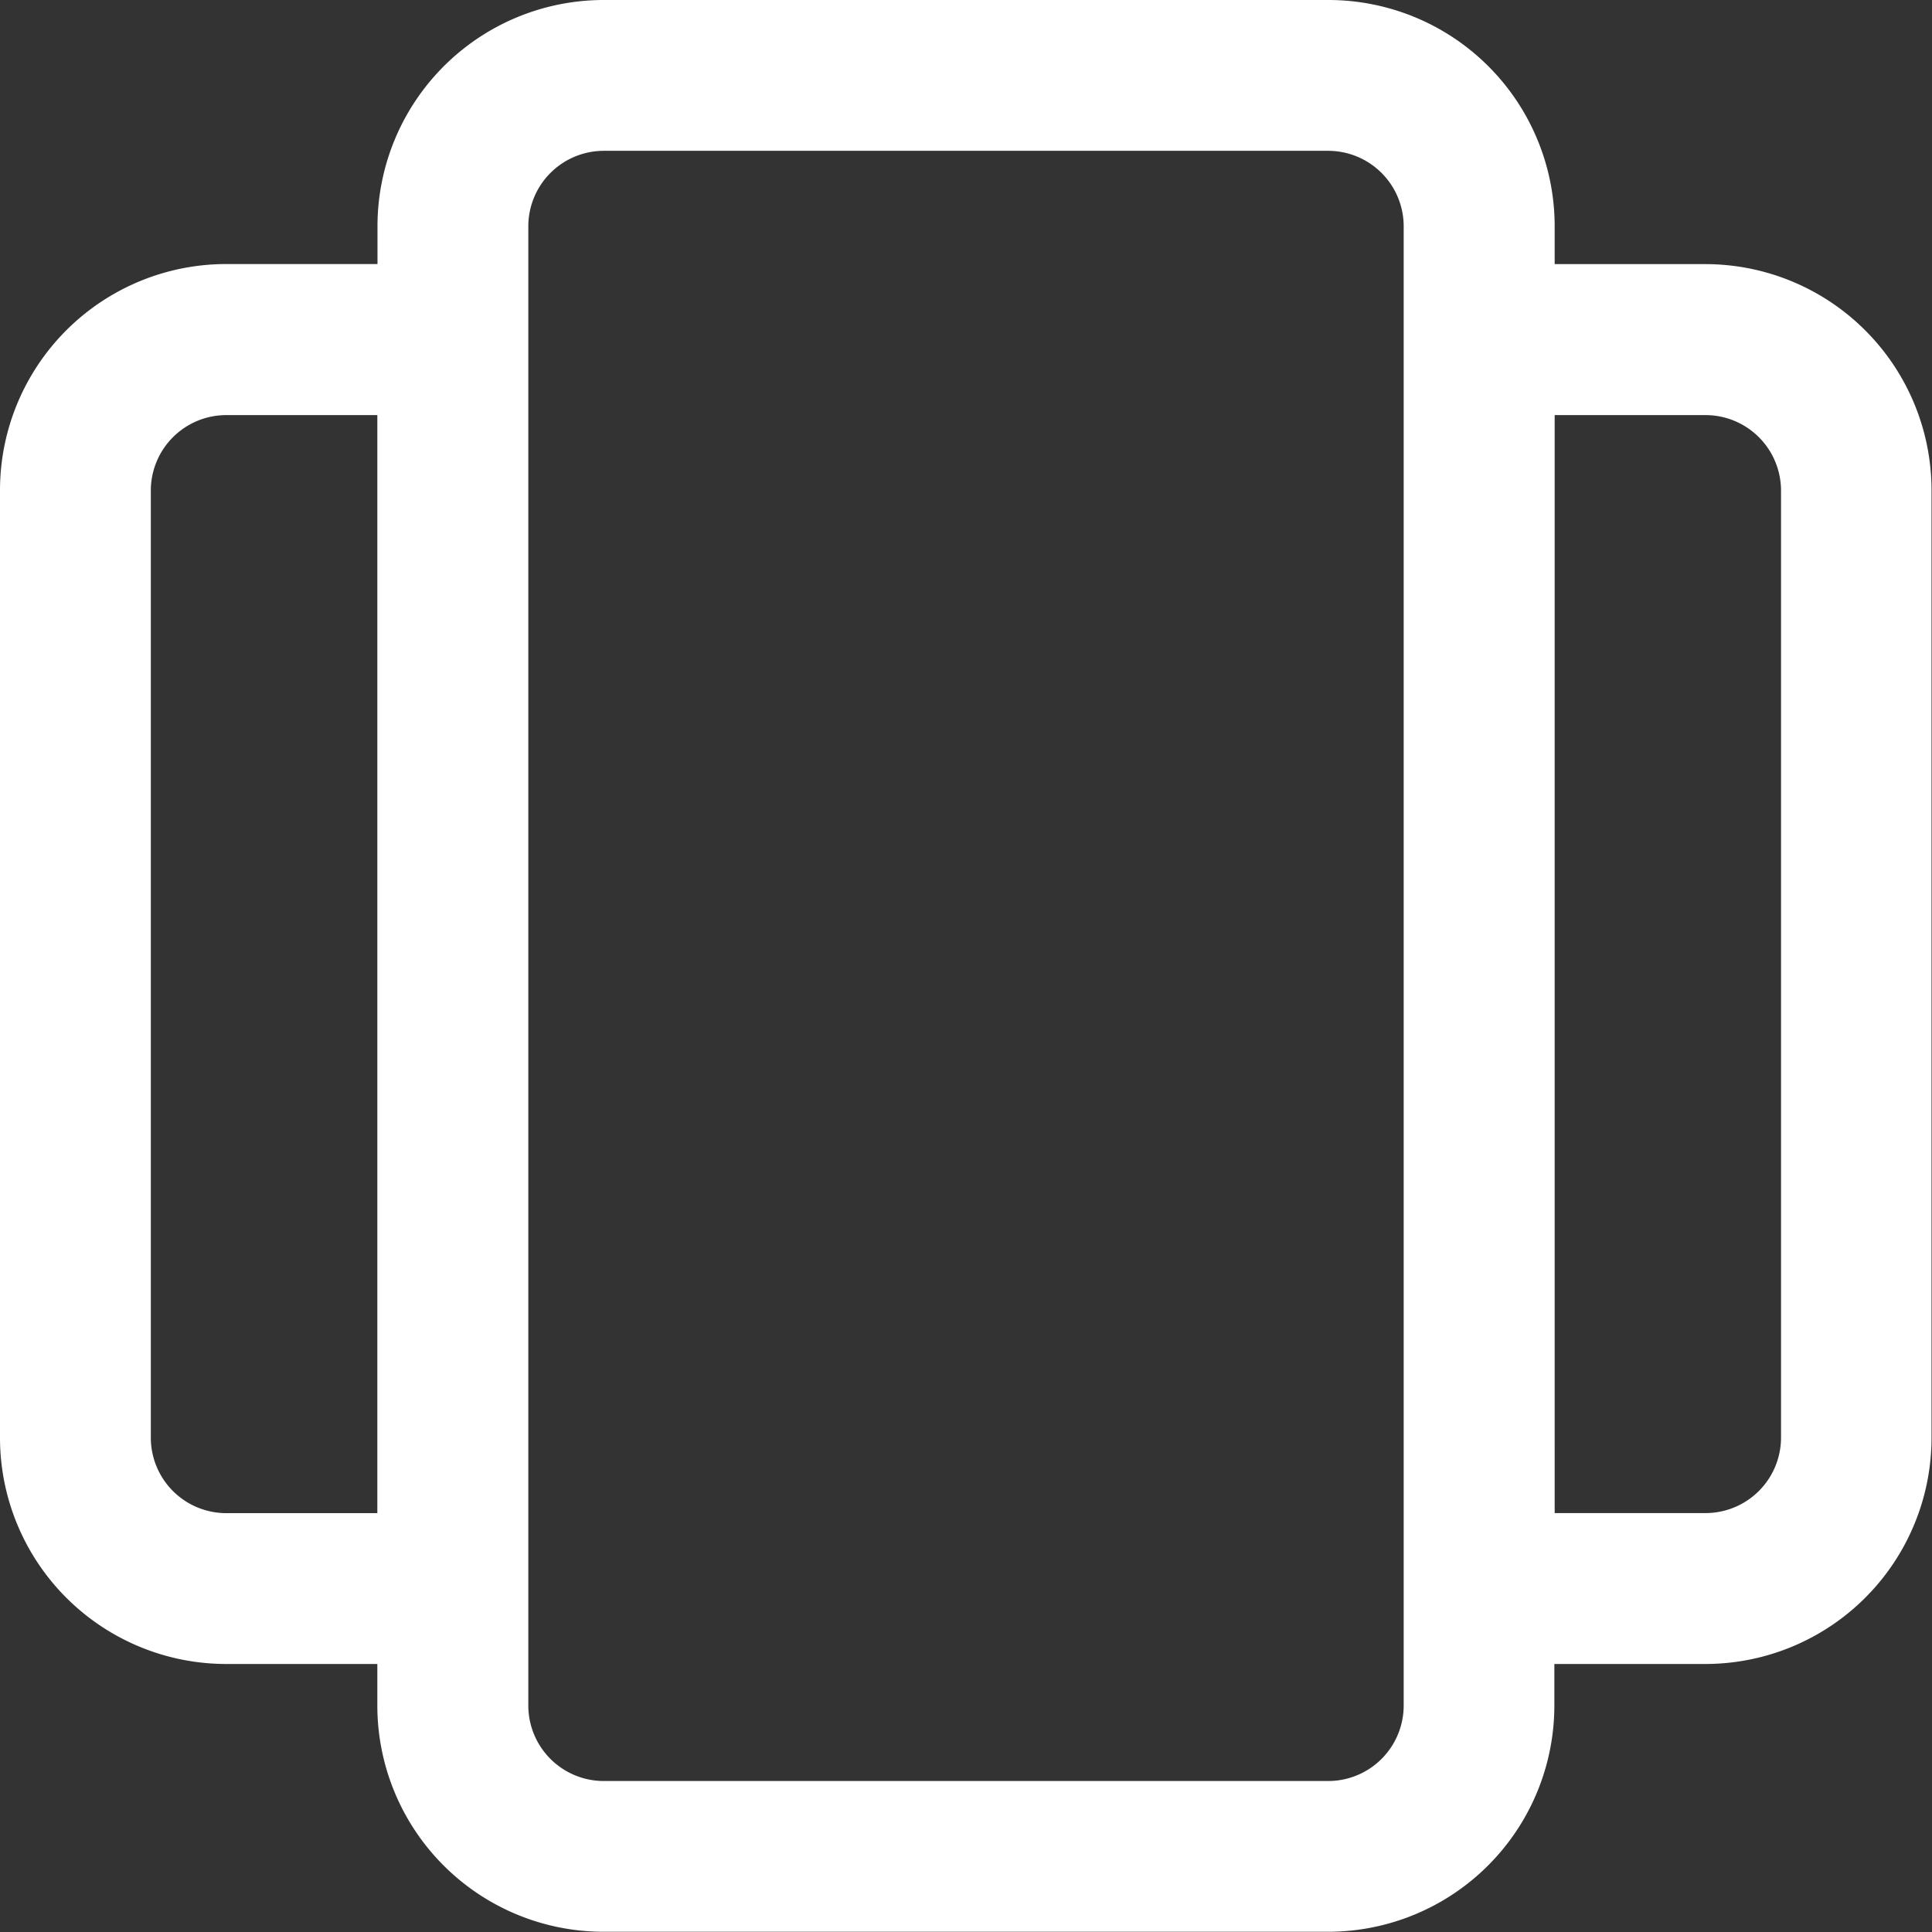 <svg xmlns="http://www.w3.org/2000/svg" width="100%" height="100%" viewBox="0 0 24.761 24.761" focusable="false">
  <rect x="0" y="0" width="24.761" height="24.761" fill="#333333" stroke="none"/>
  <defs>
    <clipPath>
      <path d="M0 0H24.761V24.761H0z" class="carousel_cls-1-carousel" transform="translate(187.837 232.837)"></path>
    </clipPath>
    <style>
      .carousel_cls-1-carousel {
        fill: #fff
      }

    </style>
  </defs>
  <g transform="translate(-187.837 -232.837)">
    <path
      d="M21.859 3.385h-1.934V2.9a2.9 2.9 0 0 0-2.9-2.9H7.738a2.9 2.9 0 0 0-2.9 2.9v.484H2.9A2.9 2.9 0 0 0 0 6.287v12.139a2.9 2.9 0 0 0 2.9 2.9h1.936v.532a2.9 2.9 0 0 0 2.9 2.9h9.285a2.9 2.9 0 0 0 2.9-2.9v-.532h1.934a2.9 2.9 0 0 0 2.9-2.9V6.287a2.9 2.9 0 0 0-2.896-2.902zM2.9 19.393a.968.968 0 0 1-.967-.967V6.287A.968.968 0 0 1 2.9 5.32h1.936v14.073zm15.09 2.466a.968.968 0 0 1-.967.967H7.738a.968.968 0 0 1-.967-.967V2.9a.968.968 0 0 1 .967-.967h9.285a.968.968 0 0 1 .967.967zm4.836-3.434a.968.968 0 0 1-.967.967h-1.934V5.32h1.934a.968.968 0 0 1 .967.967zm0 0"
      class="carousel_cls-1-carousel" transform="translate(187.837 232.837)"></path>
  </g>
</svg>
